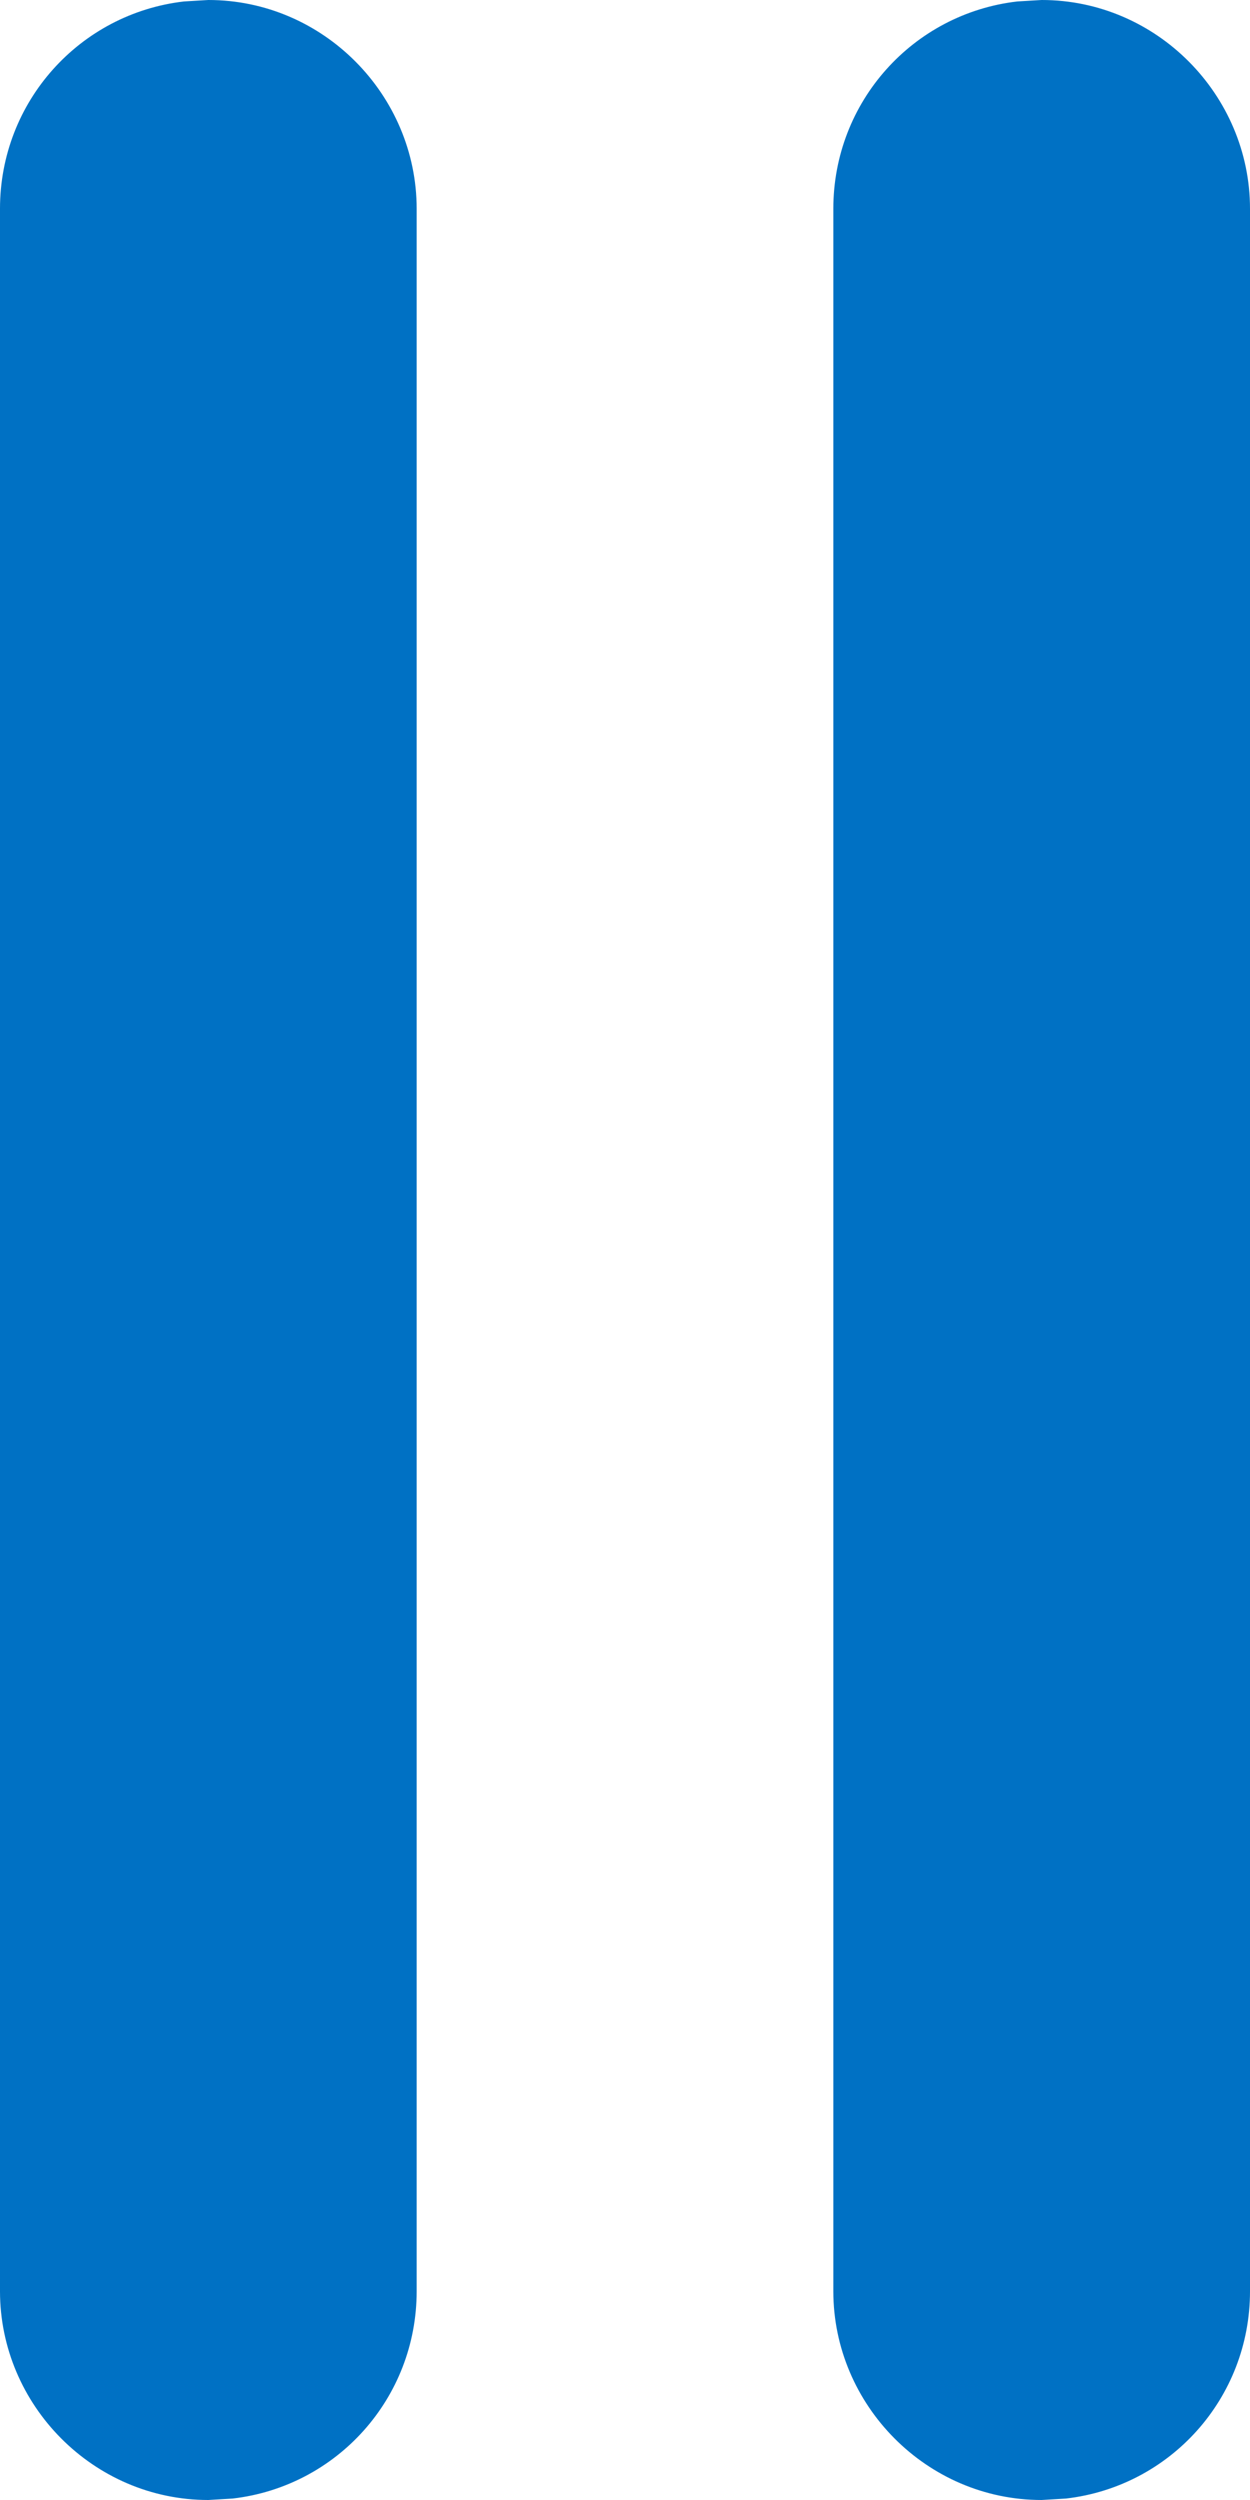 <?xml version="1.0" encoding="UTF-8"?>
<svg width="6px" height="12px" viewBox="0 0 6 12" version="1.1" xmlns="http://www.w3.org/2000/svg" xmlns:xlink="http://www.w3.org/1999/xlink">
    <title>Icon/Video/Pause</title>
    <g id="Page-1" stroke="none" stroke-width="1" fill="none" fill-rule="evenodd">
        <g id="Icons" transform="translate(-389, -947)" fill="#0071C4">
            <g id="Icon/Video/Pause" transform="translate(389, 947)">
                <path d="M1,0 C1.552,0 2,0.456 2,1.002 L2,10.998 C2,11.512 1.617,11.935 1.117,11.993 L1,12 C0.448,12 0,11.544 0,10.998 L0,1.002 C0,0.488 0.383,0.065 0.883,0.007 L1,0 Z M5,0 C5.552,0 6,0.456 6,1.002 L6,10.998 C6,11.512 5.617,11.935 5.117,11.993 L5,12 C4.448,12 4,11.544 4,10.998 L4,1.002 C4,0.488 4.383,0.065 4.883,0.007 L5,0 Z"></path>
            </g>
        </g>
    </g>
</svg>